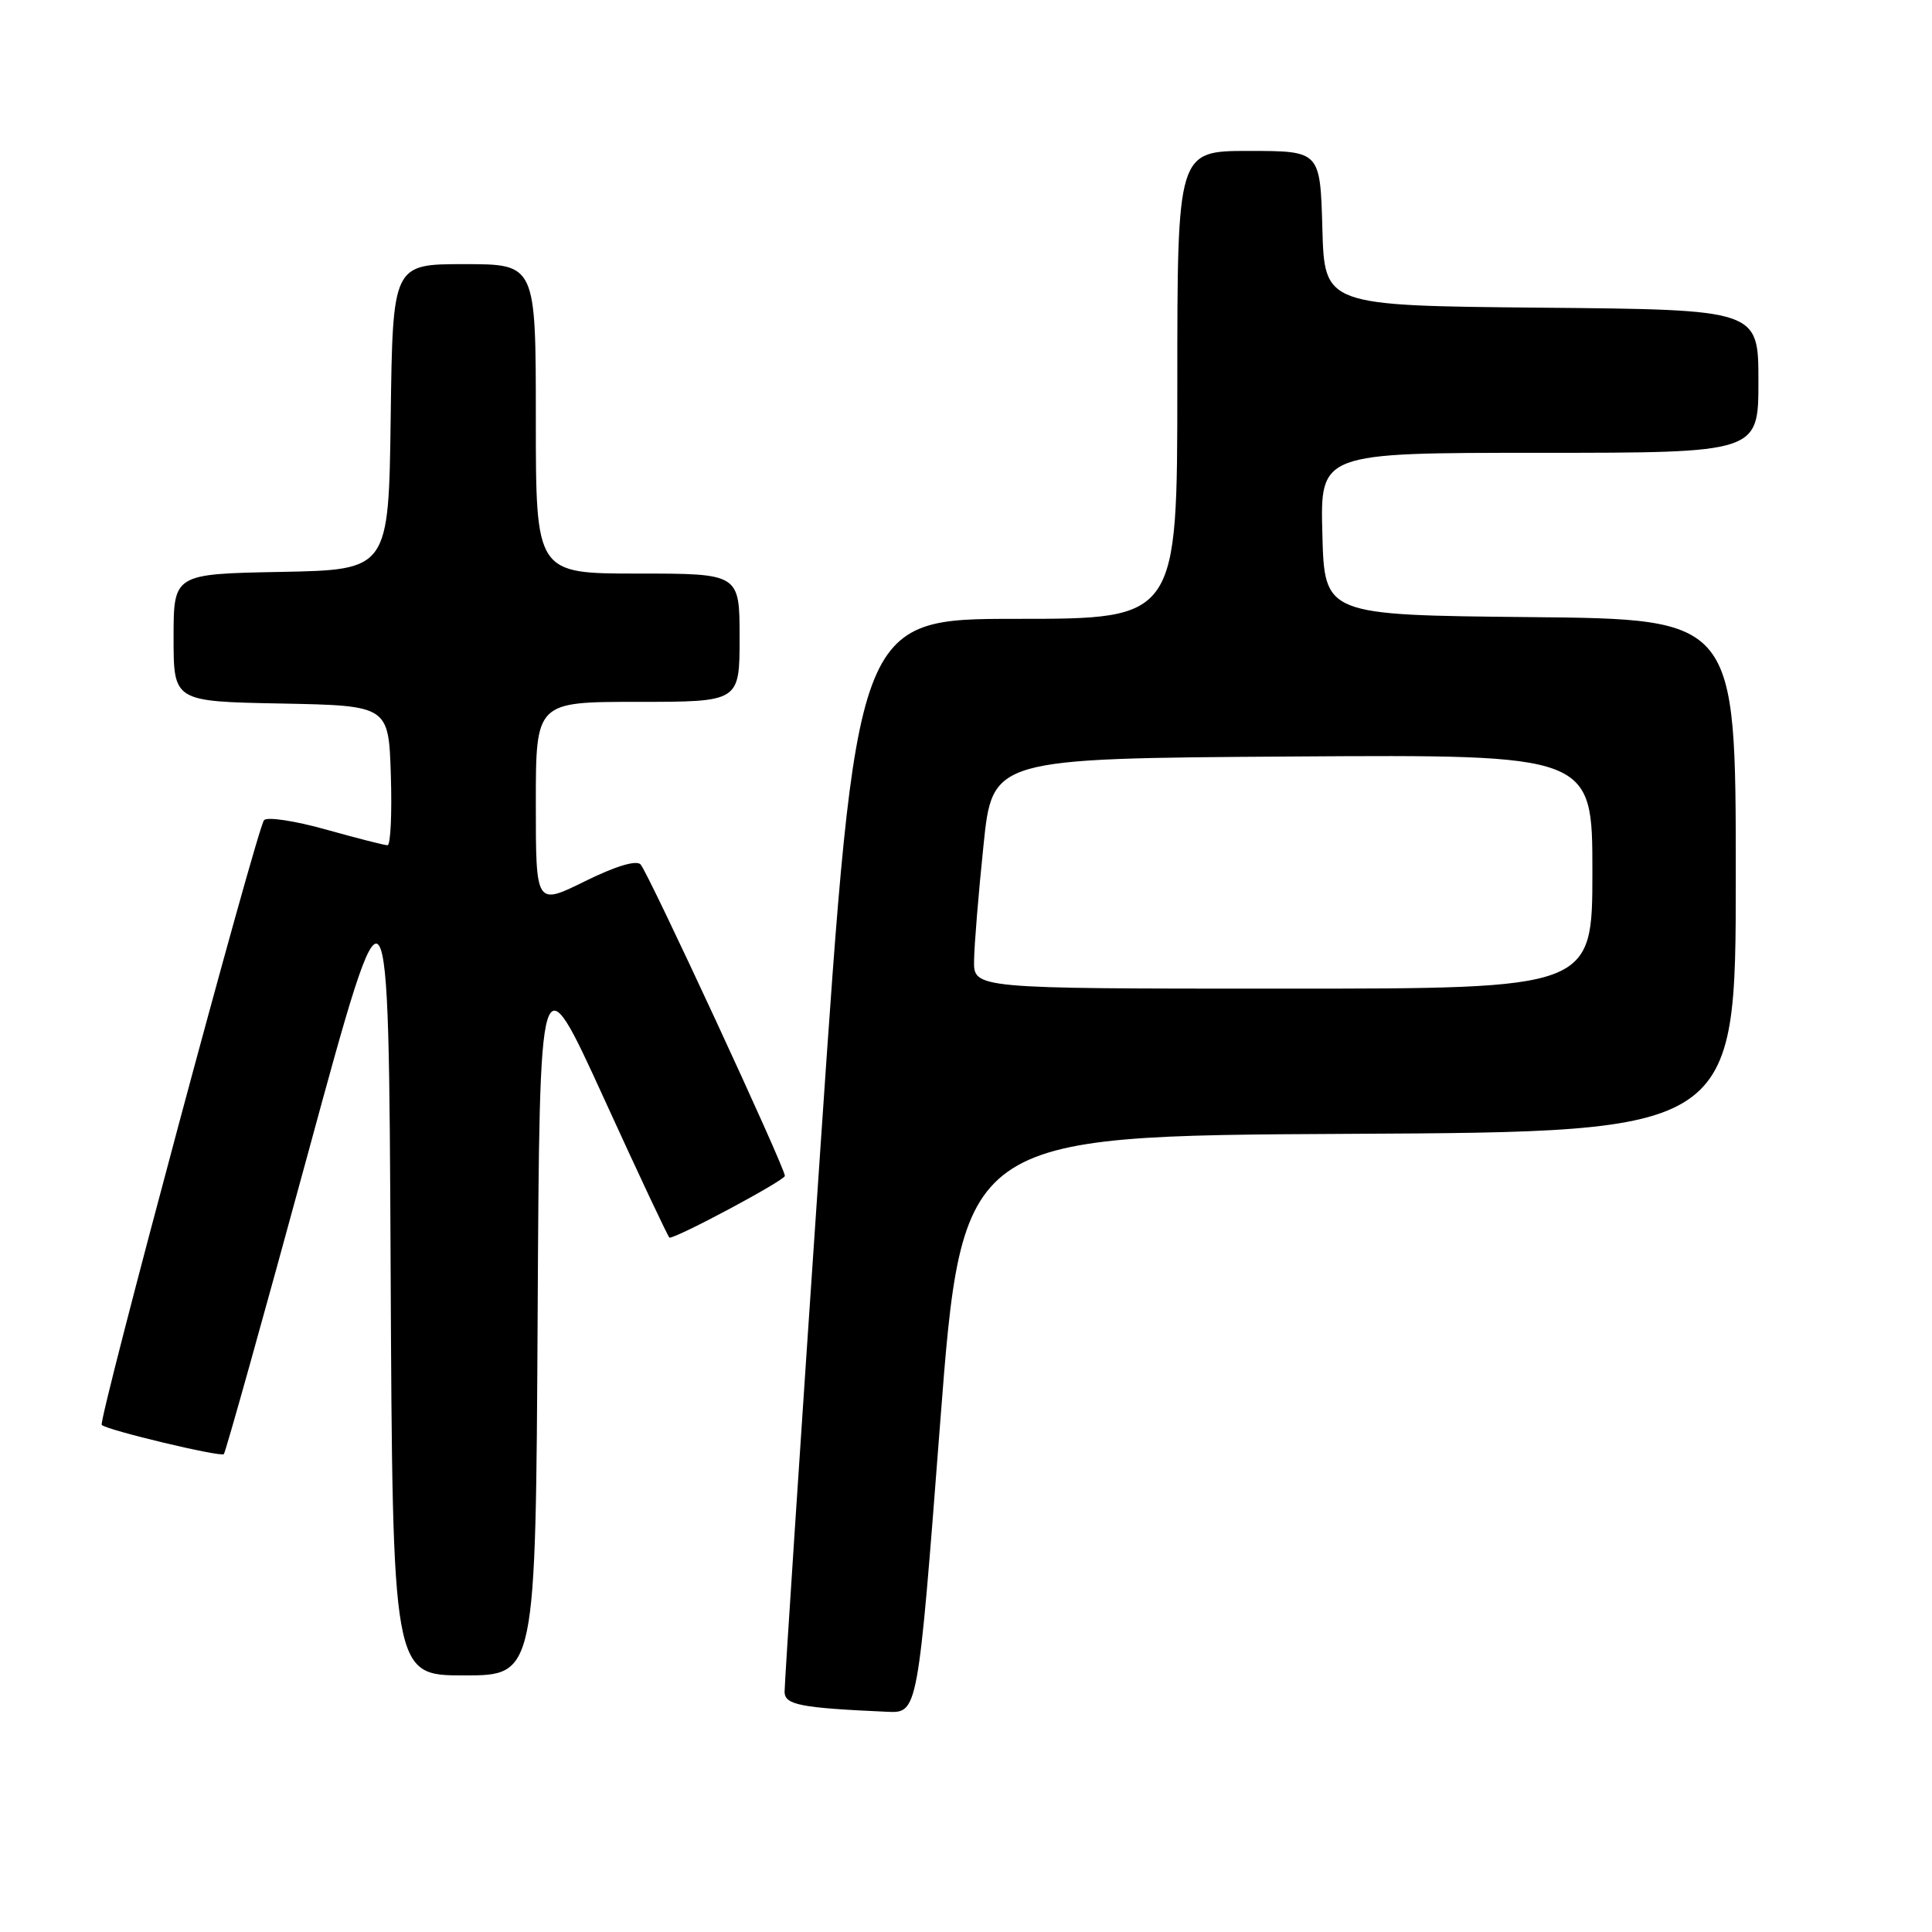 <?xml version="1.0" encoding="UTF-8" standalone="no"?>
<!DOCTYPE svg PUBLIC "-//W3C//DTD SVG 1.1//EN" "http://www.w3.org/Graphics/SVG/1.1/DTD/svg11.dtd" >
<svg xmlns="http://www.w3.org/2000/svg" xmlns:xlink="http://www.w3.org/1999/xlink" version="1.1" viewBox="0 0 256 256">
 <g >
 <path fill="currentColor"
d=" M 124.56 188.75 C 127.50 150.50 127.50 150.50 178.75 150.24 C 230.00 149.98 230.00 149.98 230.00 116.01 C 230.00 82.03 230.00 82.03 202.75 81.77 C 175.50 81.50 175.50 81.50 175.22 70.75 C 174.93 60.00 174.93 60.00 203.97 60.00 C 233.00 60.00 233.00 60.00 233.00 50.52 C 233.00 41.03 233.00 41.03 204.25 40.77 C 175.50 40.50 175.50 40.50 175.22 30.25 C 174.93 20.00 174.93 20.00 165.47 20.00 C 156.00 20.00 156.00 20.00 156.00 51.00 C 156.00 82.00 156.00 82.00 134.74 82.00 C 113.48 82.00 113.48 82.00 108.70 152.25 C 106.07 190.89 103.94 223.26 103.96 224.20 C 104.00 225.91 106.10 226.31 117.56 226.82 C 121.62 227.00 121.62 227.00 124.56 188.75 Z  M 71.24 174.44 C 71.50 126.89 71.50 126.89 79.98 145.44 C 84.64 155.65 88.57 164.00 88.71 164.00 C 89.81 164.00 104.00 156.40 104.00 155.81 C 104.00 154.68 85.91 115.65 84.88 114.54 C 84.31 113.94 81.56 114.77 77.49 116.78 C 71.00 119.98 71.00 119.98 71.00 106.49 C 71.00 93.00 71.00 93.00 84.50 93.00 C 98.00 93.00 98.00 93.00 98.00 84.50 C 98.00 76.00 98.00 76.00 84.50 76.00 C 71.00 76.00 71.00 76.00 71.00 55.50 C 71.00 35.00 71.00 35.00 61.52 35.00 C 52.04 35.00 52.04 35.00 51.77 55.25 C 51.50 75.50 51.50 75.50 37.25 75.78 C 23.00 76.05 23.00 76.05 23.00 84.50 C 23.00 92.95 23.00 92.95 37.25 93.22 C 51.50 93.50 51.50 93.50 51.79 102.75 C 51.95 107.84 51.75 112.00 51.35 112.00 C 50.95 112.00 47.28 111.06 43.20 109.92 C 39.11 108.77 35.42 108.21 34.99 108.67 C 34.08 109.65 12.97 188.30 13.48 188.81 C 14.16 189.50 29.24 193.10 29.66 192.68 C 29.89 192.44 34.90 174.54 40.79 152.90 C 51.50 113.56 51.50 113.56 51.76 167.78 C 52.02 222.00 52.02 222.00 61.50 222.00 C 70.98 222.00 70.98 222.00 71.24 174.44 Z  M 129.07 127.25 C 129.10 125.19 129.66 118.33 130.32 112.00 C 131.50 100.50 131.50 100.50 171.25 100.24 C 211.00 99.98 211.00 99.98 211.00 115.49 C 211.00 131.00 211.00 131.00 170.00 131.00 C 129.00 131.00 129.00 131.00 129.07 127.25 Z "/>
</g>
</svg>